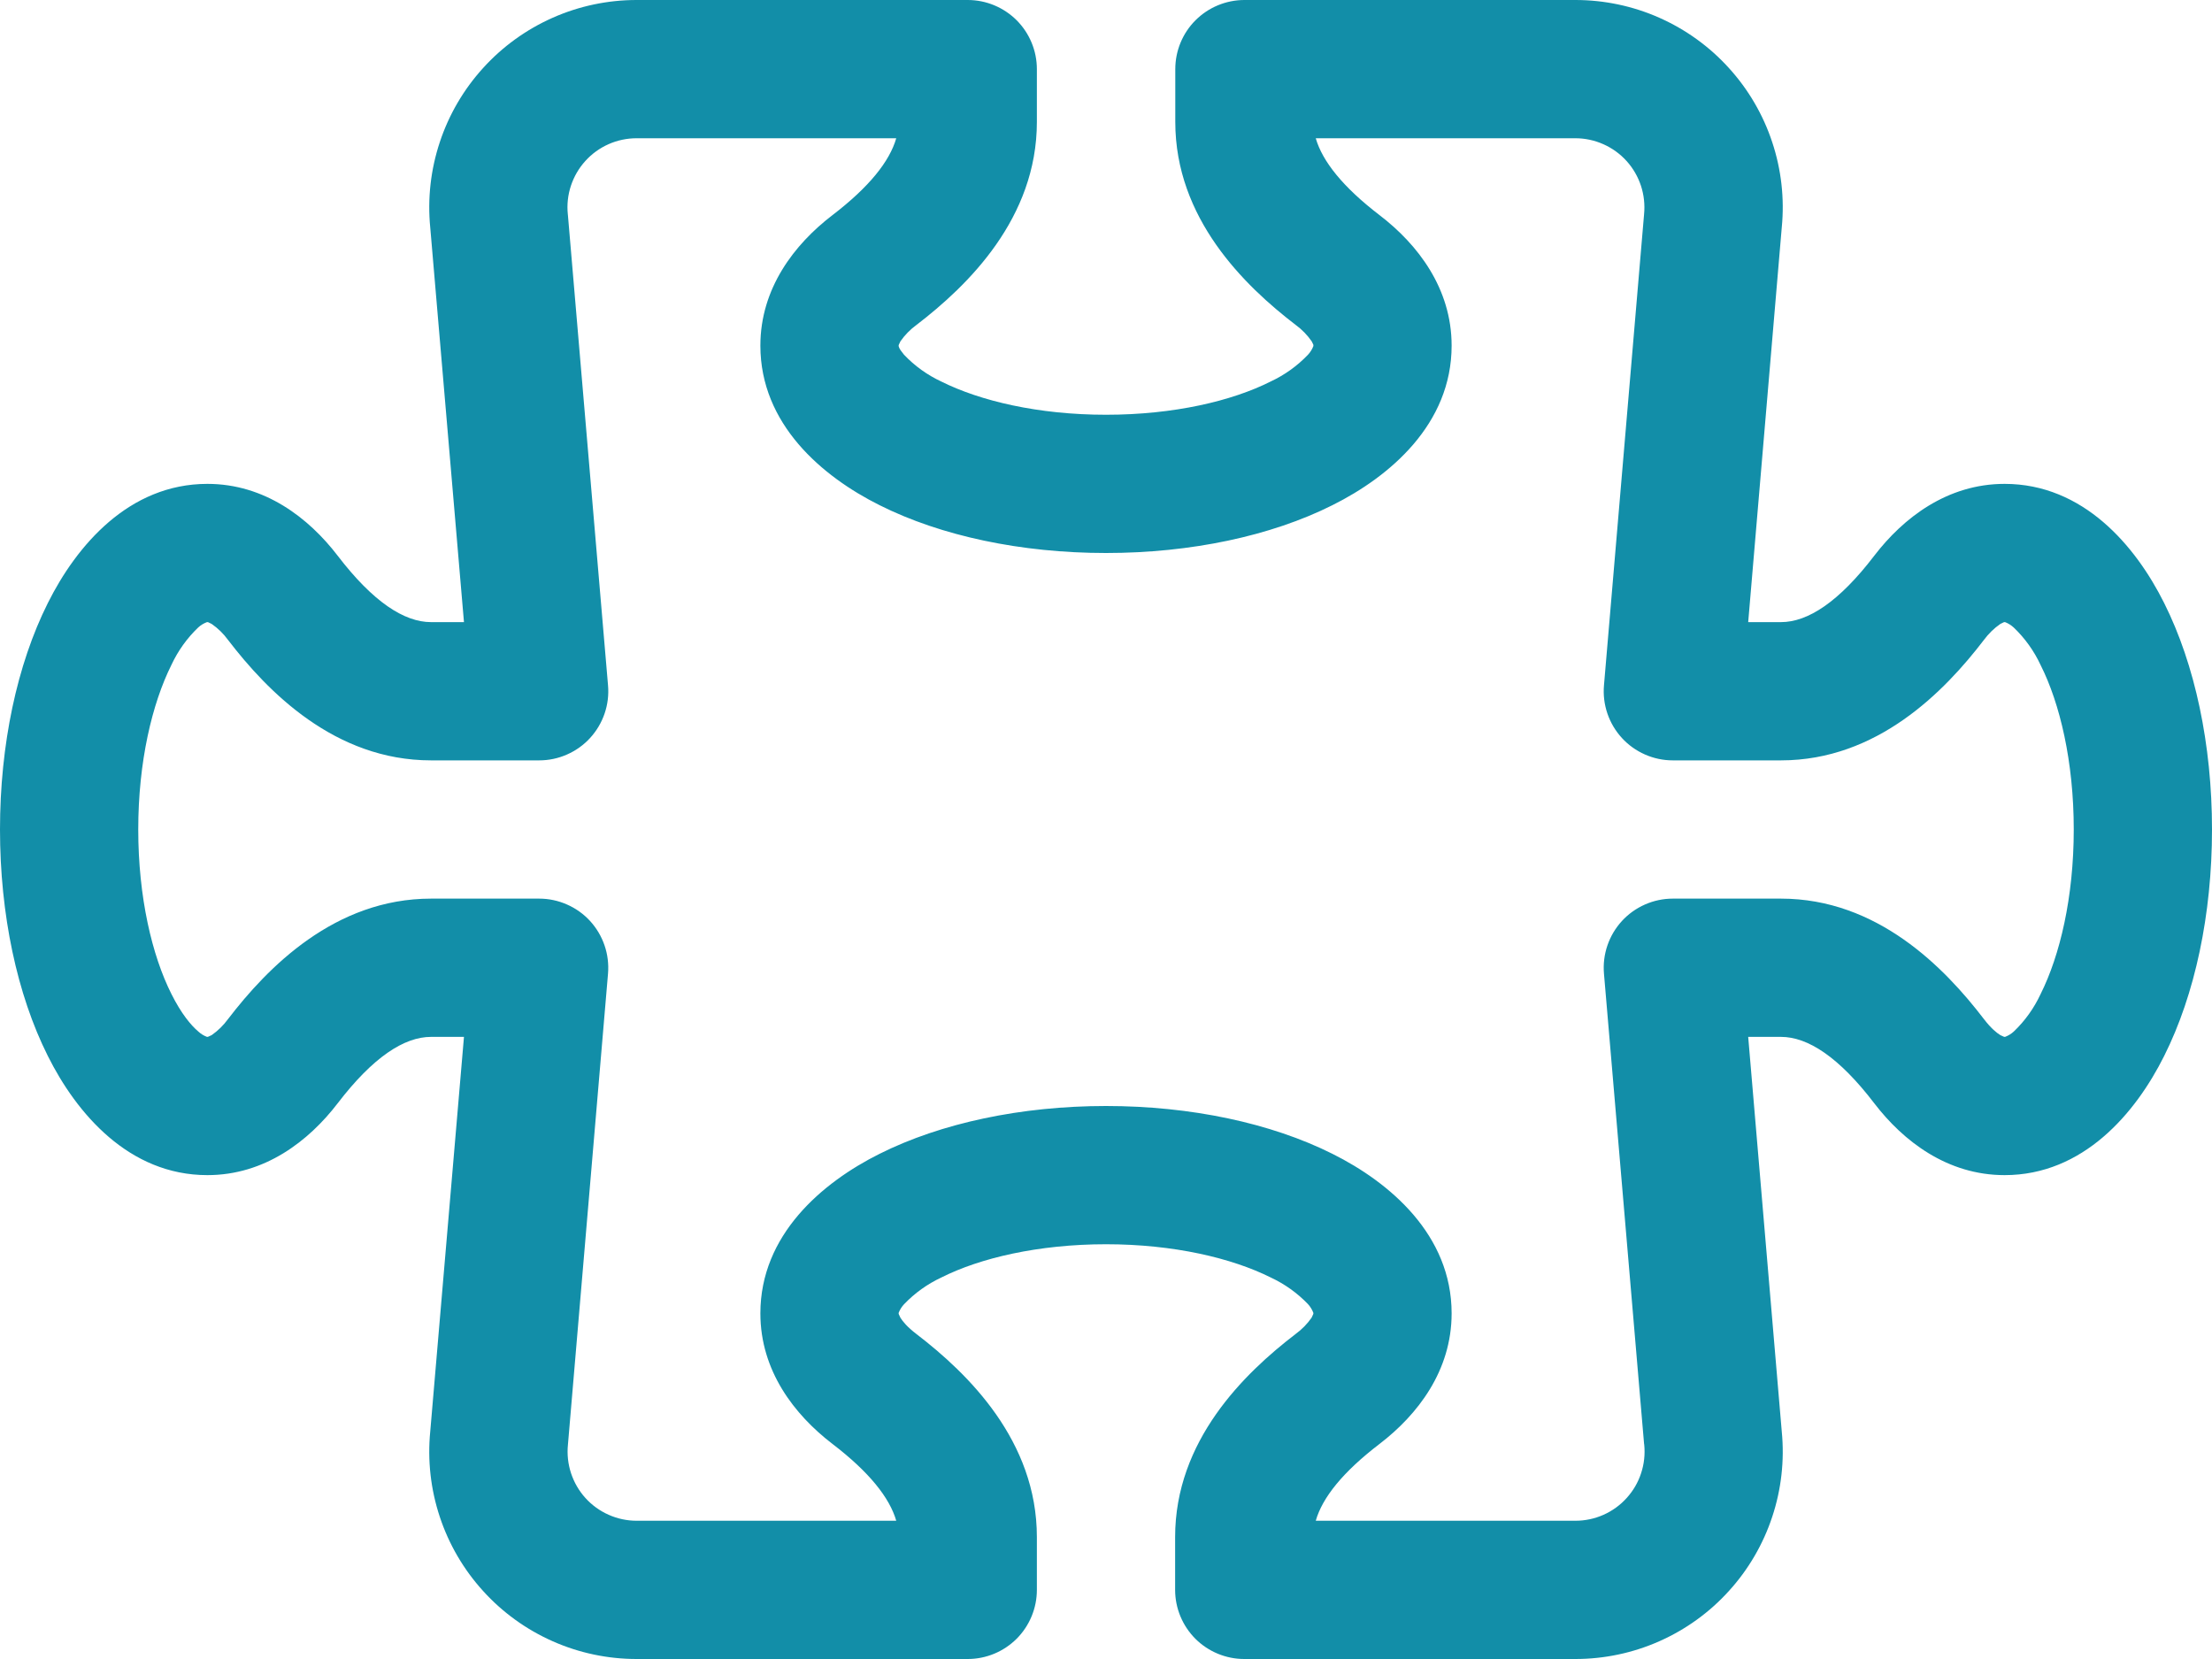 <svg width="40" height="30" viewBox="0 0 40 30" fill="none" xmlns="http://www.w3.org/2000/svg">
<path d="M7.78 4.112C7.729 3.592 7.788 3.067 7.953 2.57C8.117 2.074 8.384 1.617 8.736 1.23C9.087 0.842 9.516 0.533 9.994 0.321C10.472 0.109 10.989 -8.64083e-06 11.512 5.11873e-10H17.5C17.831 5.11873e-10 18.149 0.132 18.384 0.366C18.618 0.601 18.75 0.918 18.75 1.25V2.205C18.75 3.945 17.508 5.16 16.57 5.878C16.459 5.959 16.361 6.059 16.282 6.173L16.253 6.235L16.25 6.25V6.258L16.258 6.282C16.266 6.308 16.296 6.352 16.348 6.415C16.54 6.617 16.769 6.782 17.023 6.9C17.725 7.25 18.775 7.5 20 7.5C21.23 7.5 22.28 7.25 22.975 6.9C23.229 6.782 23.459 6.617 23.652 6.415C23.695 6.369 23.728 6.316 23.75 6.258V6.235L23.72 6.173C23.641 6.059 23.544 5.959 23.433 5.878C22.495 5.16 21.253 3.945 21.253 2.205V1.25C21.253 0.919 21.384 0.601 21.618 0.367C21.852 0.133 22.169 0.001 22.5 5.11873e-10H28.488C29.011 -8.64083e-06 29.528 0.109 30.006 0.321C30.484 0.533 30.913 0.842 31.264 1.23C31.616 1.617 31.883 2.074 32.047 2.57C32.212 3.067 32.271 3.592 32.22 4.112L31.613 11.25H32.205C32.693 11.25 33.255 10.883 33.892 10.05C34.417 9.365 35.212 8.75 36.25 8.75C37.67 8.75 38.617 9.867 39.135 10.905C39.693 12.018 40 13.467 40 15C40 16.532 39.693 17.983 39.135 19.095C38.617 20.133 37.67 21.25 36.25 21.25C35.212 21.25 34.417 20.635 33.892 19.95C33.255 19.117 32.693 18.75 32.205 18.75H31.613L32.22 25.887C32.271 26.408 32.212 26.933 32.047 27.43C31.883 27.926 31.616 28.383 31.264 28.77C30.913 29.158 30.484 29.467 30.006 29.679C29.528 29.891 29.011 30 28.488 30H22.5C22.169 30 21.851 29.868 21.616 29.634C21.382 29.399 21.25 29.081 21.25 28.75V27.795C21.25 26.055 22.492 24.84 23.43 24.122C23.541 24.041 23.639 23.941 23.718 23.828L23.747 23.765L23.75 23.75V23.742C23.728 23.683 23.695 23.629 23.652 23.582C23.459 23.381 23.23 23.218 22.977 23.1C22.275 22.75 21.225 22.5 20 22.5C18.775 22.5 17.72 22.75 17.025 23.1C16.771 23.218 16.541 23.383 16.348 23.585C16.305 23.631 16.272 23.684 16.25 23.742V23.75L16.253 23.765L16.282 23.828C16.323 23.895 16.407 23.997 16.57 24.122C17.508 24.84 18.75 26.055 18.75 27.795V28.75C18.75 29.081 18.618 29.399 18.384 29.634C18.149 29.868 17.831 30 17.5 30H11.512C10.989 30 10.472 29.891 9.994 29.679C9.516 29.467 9.087 29.158 8.736 28.77C8.384 28.383 8.117 27.926 7.953 27.43C7.788 26.933 7.729 26.408 7.78 25.887L8.39 18.75H7.795C7.308 18.75 6.745 19.117 6.107 19.95C5.582 20.635 4.787 21.25 3.75 21.25C2.33 21.25 1.383 20.133 0.865 19.095C0.307 17.983 0 16.532 0 15C0 13.467 0.307 12.018 0.865 10.905C1.383 9.867 2.33 8.75 3.75 8.75C4.787 8.75 5.582 9.365 6.107 10.05C6.745 10.883 7.308 11.25 7.795 11.25H8.39L7.78 4.112ZM11.512 2.5C11.338 2.5 11.165 2.536 11.005 2.607C10.845 2.678 10.702 2.781 10.585 2.911C10.467 3.041 10.379 3.193 10.324 3.359C10.269 3.525 10.25 3.701 10.268 3.875L10.27 3.893L10.995 12.393C11.01 12.565 10.989 12.739 10.933 12.903C10.877 13.067 10.788 13.217 10.671 13.345C10.554 13.473 10.412 13.574 10.253 13.644C10.095 13.714 9.923 13.75 9.75 13.75H7.795C6.055 13.75 4.84 12.508 4.122 11.57C4.041 11.459 3.941 11.361 3.828 11.283L3.765 11.252L3.75 11.25H3.743C3.683 11.272 3.629 11.305 3.583 11.348C3.381 11.541 3.218 11.77 3.1 12.023C2.75 12.725 2.5 13.775 2.5 15C2.5 16.225 2.75 17.28 3.1 17.975C3.275 18.325 3.45 18.538 3.585 18.652C3.631 18.695 3.684 18.728 3.743 18.75H3.75L3.765 18.747L3.828 18.718C3.941 18.639 4.041 18.541 4.122 18.43C4.84 17.492 6.055 16.25 7.795 16.25H9.75C9.923 16.25 10.094 16.286 10.252 16.356C10.411 16.425 10.553 16.527 10.67 16.654C10.787 16.782 10.876 16.932 10.932 17.096C10.988 17.259 11.009 17.433 10.995 17.605L10.27 26.125C10.252 26.299 10.272 26.474 10.326 26.64C10.381 26.806 10.469 26.959 10.586 27.088C10.703 27.218 10.846 27.321 11.006 27.392C11.165 27.463 11.338 27.5 11.512 27.5H16.207C16.087 27.085 15.72 26.62 15.05 26.108C14.365 25.582 13.75 24.788 13.75 23.75C13.75 22.33 14.867 21.383 15.905 20.865C17.017 20.308 18.468 20 20 20C21.532 20 22.983 20.308 24.095 20.865C25.133 21.383 26.25 22.33 26.25 23.75C26.25 24.788 25.635 25.582 24.95 26.108C24.28 26.62 23.913 27.082 23.793 27.5H28.488C28.662 27.5 28.835 27.464 28.995 27.393C29.155 27.322 29.298 27.219 29.415 27.089C29.533 26.959 29.622 26.807 29.676 26.641C29.731 26.475 29.75 26.299 29.733 26.125L29.73 26.108L29.005 17.608C28.99 17.435 29.011 17.261 29.067 17.097C29.123 16.933 29.212 16.783 29.329 16.655C29.446 16.527 29.588 16.426 29.747 16.356C29.905 16.286 30.077 16.25 30.25 16.25H32.205C33.945 16.25 35.16 17.492 35.877 18.43C36.002 18.593 36.105 18.677 36.172 18.718L36.235 18.747L36.25 18.75H36.258C36.316 18.728 36.371 18.695 36.417 18.652C36.619 18.459 36.782 18.23 36.9 17.977C37.25 17.277 37.5 16.227 37.5 15C37.5 13.773 37.25 12.72 36.9 12.025C36.782 11.771 36.617 11.541 36.415 11.348C36.369 11.306 36.316 11.272 36.258 11.25H36.25L36.235 11.252L36.172 11.283C36.059 11.361 35.959 11.459 35.877 11.57C35.16 12.508 33.945 13.75 32.205 13.75H30.25C30.077 13.75 29.905 13.714 29.747 13.644C29.588 13.574 29.446 13.473 29.329 13.345C29.212 13.217 29.123 13.067 29.067 12.903C29.011 12.739 28.99 12.565 29.005 12.393L29.73 3.875C29.747 3.701 29.728 3.526 29.674 3.36C29.619 3.194 29.531 3.041 29.414 2.912C29.297 2.782 29.154 2.679 28.994 2.608C28.835 2.537 28.662 2.5 28.488 2.5H23.793C23.913 2.915 24.28 3.38 24.95 3.893C25.635 4.418 26.25 5.213 26.25 6.25C26.25 7.67 25.133 8.617 24.095 9.135C22.983 9.693 21.532 10 20 10C18.468 10 17.017 9.693 15.905 9.135C14.867 8.617 13.75 7.67 13.75 6.25C13.75 5.213 14.365 4.418 15.05 3.893C15.72 3.38 16.087 2.917 16.207 2.5H11.512Z" fill="#128EA8"/>
</svg>
